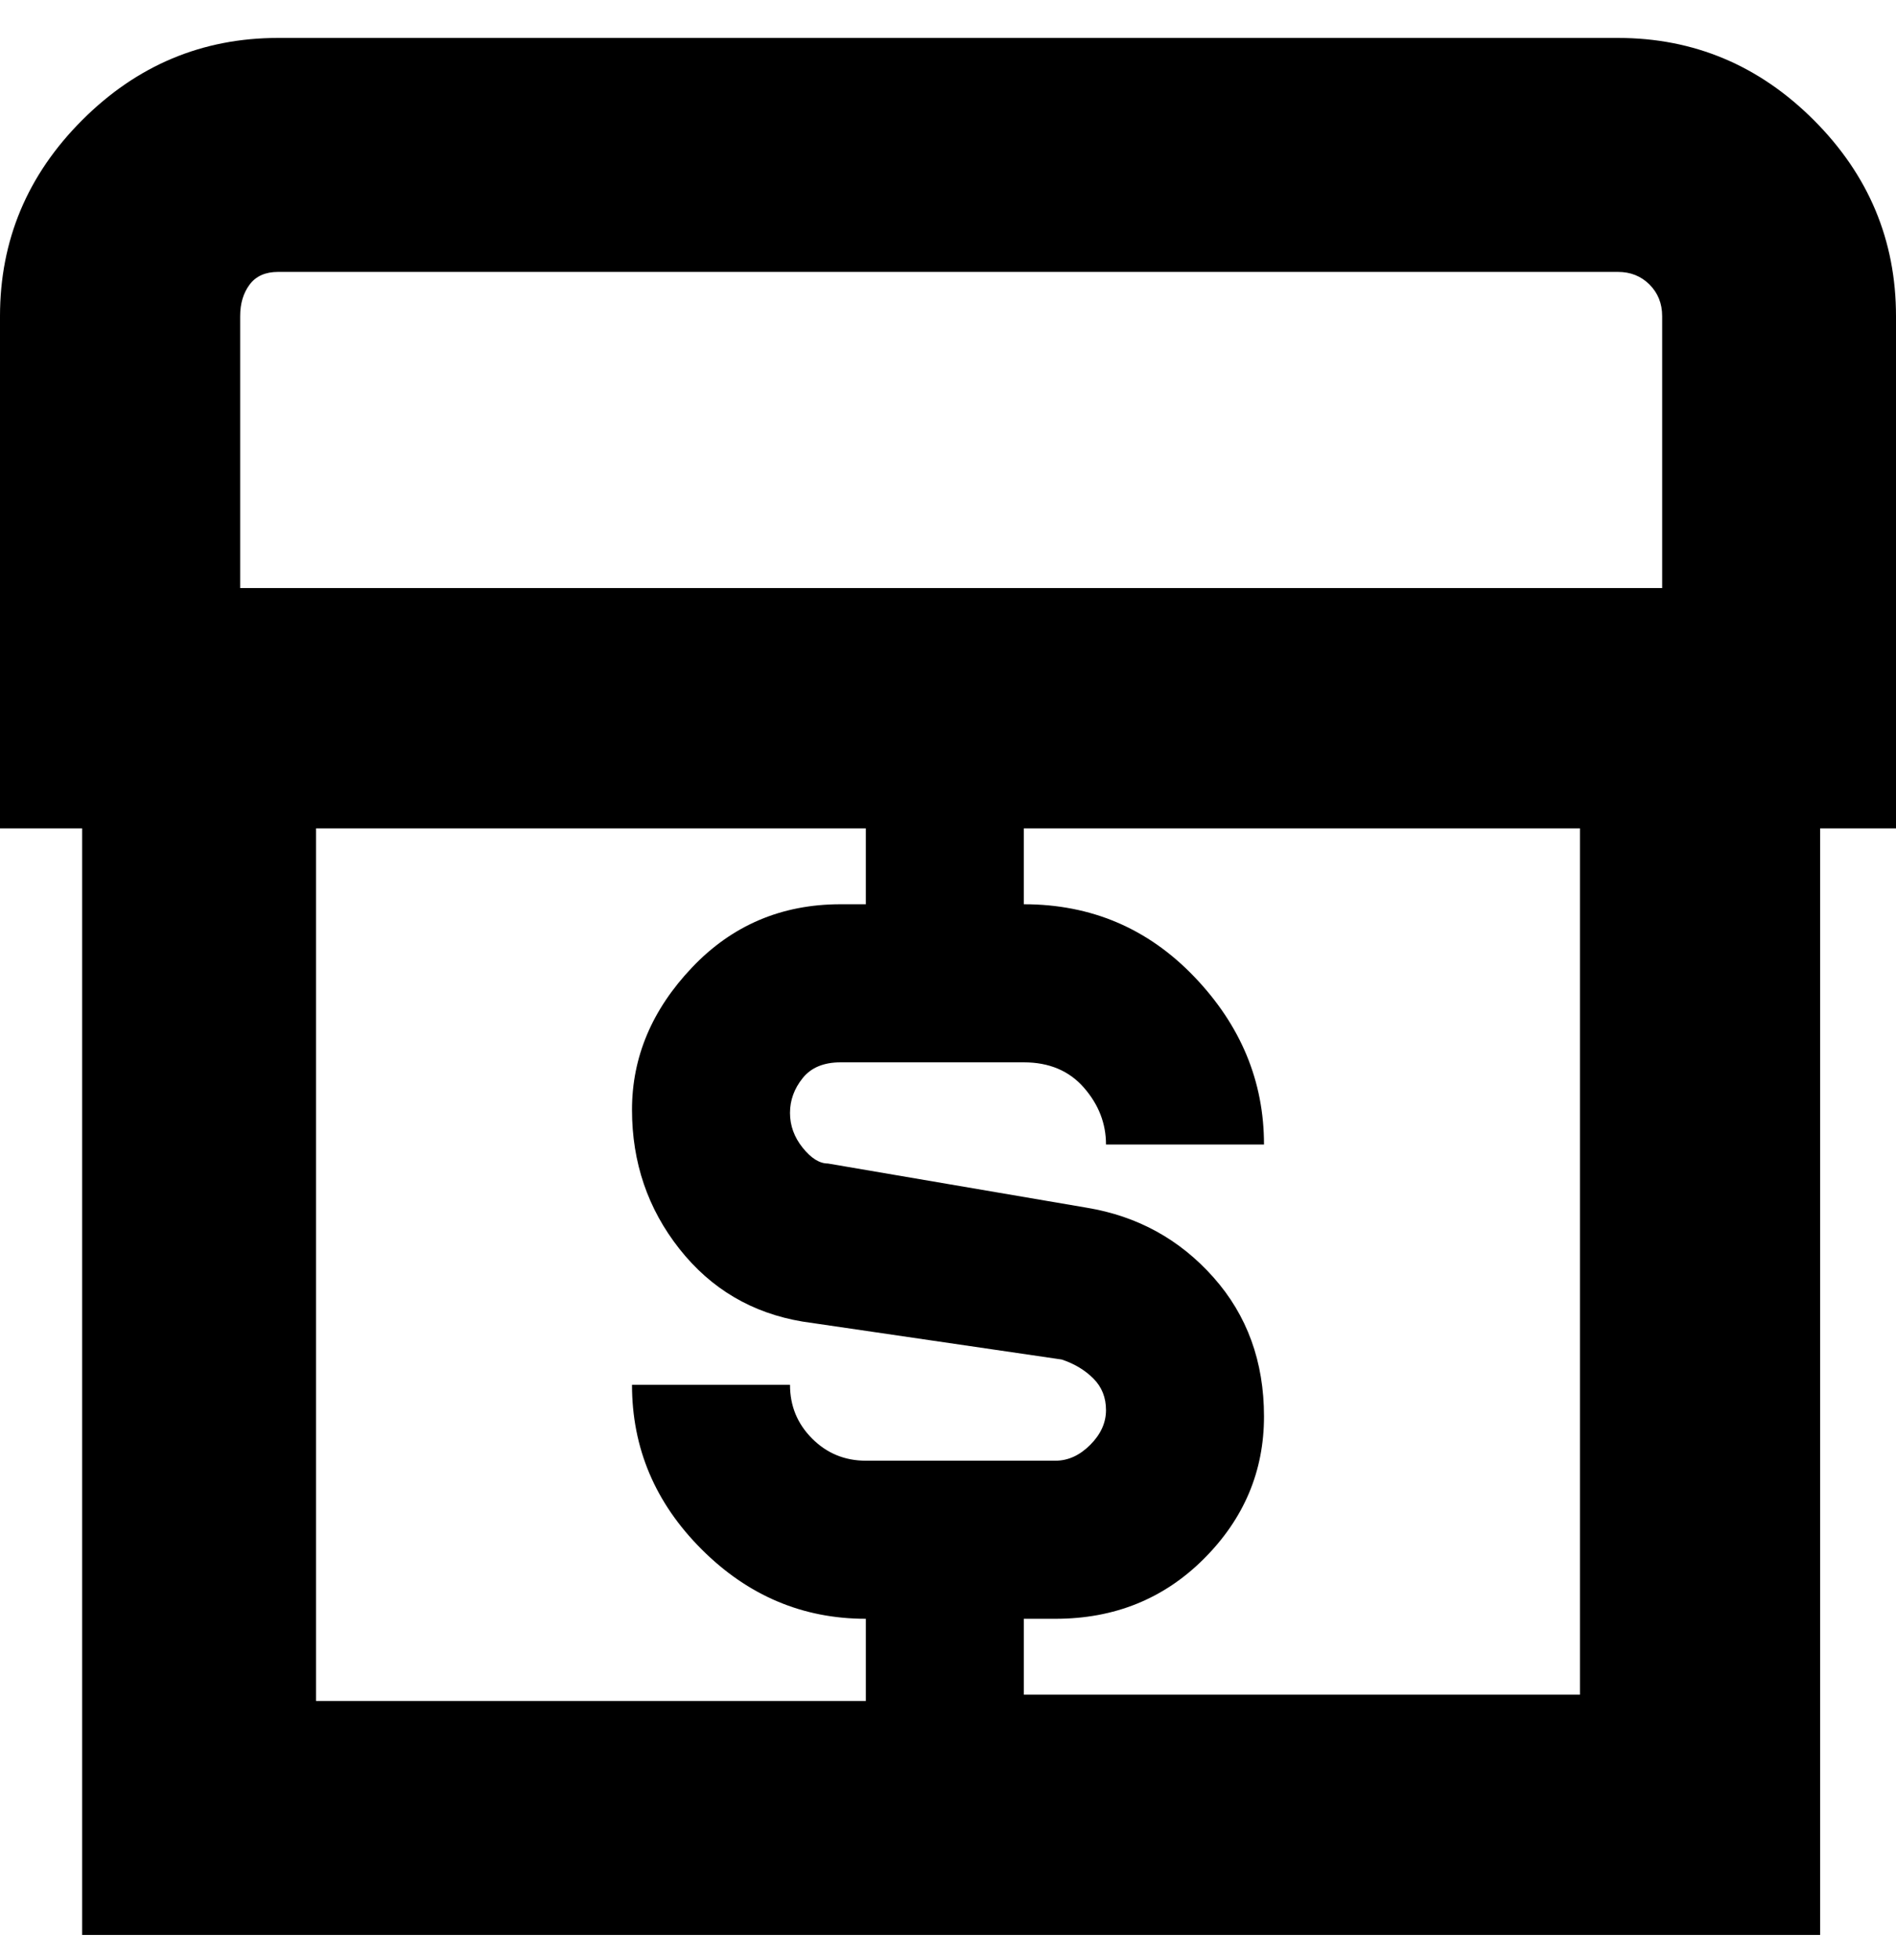 <svg viewBox="0 0 300 310" xmlns="http://www.w3.org/2000/svg"><path d="M300 50q0-18-13-31T256 6H44Q26 6 13 19T0 50v81h13v175h275V131h12V50zM38 50q0-3 1.5-5t4.5-2h212q3 0 5 2t2 5v43H38V50zm12 218V131h87v12h-4q-14 0-23.5 10t-9.5 22.5q0 12.5 7.5 22T127 209l41 6q3 1 5 3t2 5q0 3-2.5 5.5T167 231h-30q-5 0-8.5-3.5T125 219h-25q0 15 11 26t26 11v13H50v-1zm200 0h-88v-12h5q14 0 23.5-9.5T200 224q0-13-8-22t-20-11l-41-7q-2 0-4-2.5t-2-5.5q0-3 2-5.5t6-2.5h29q6 0 9.5 4t3.5 9h25q0-15-11-26.5T162 143v-12h88v137z"/></svg>